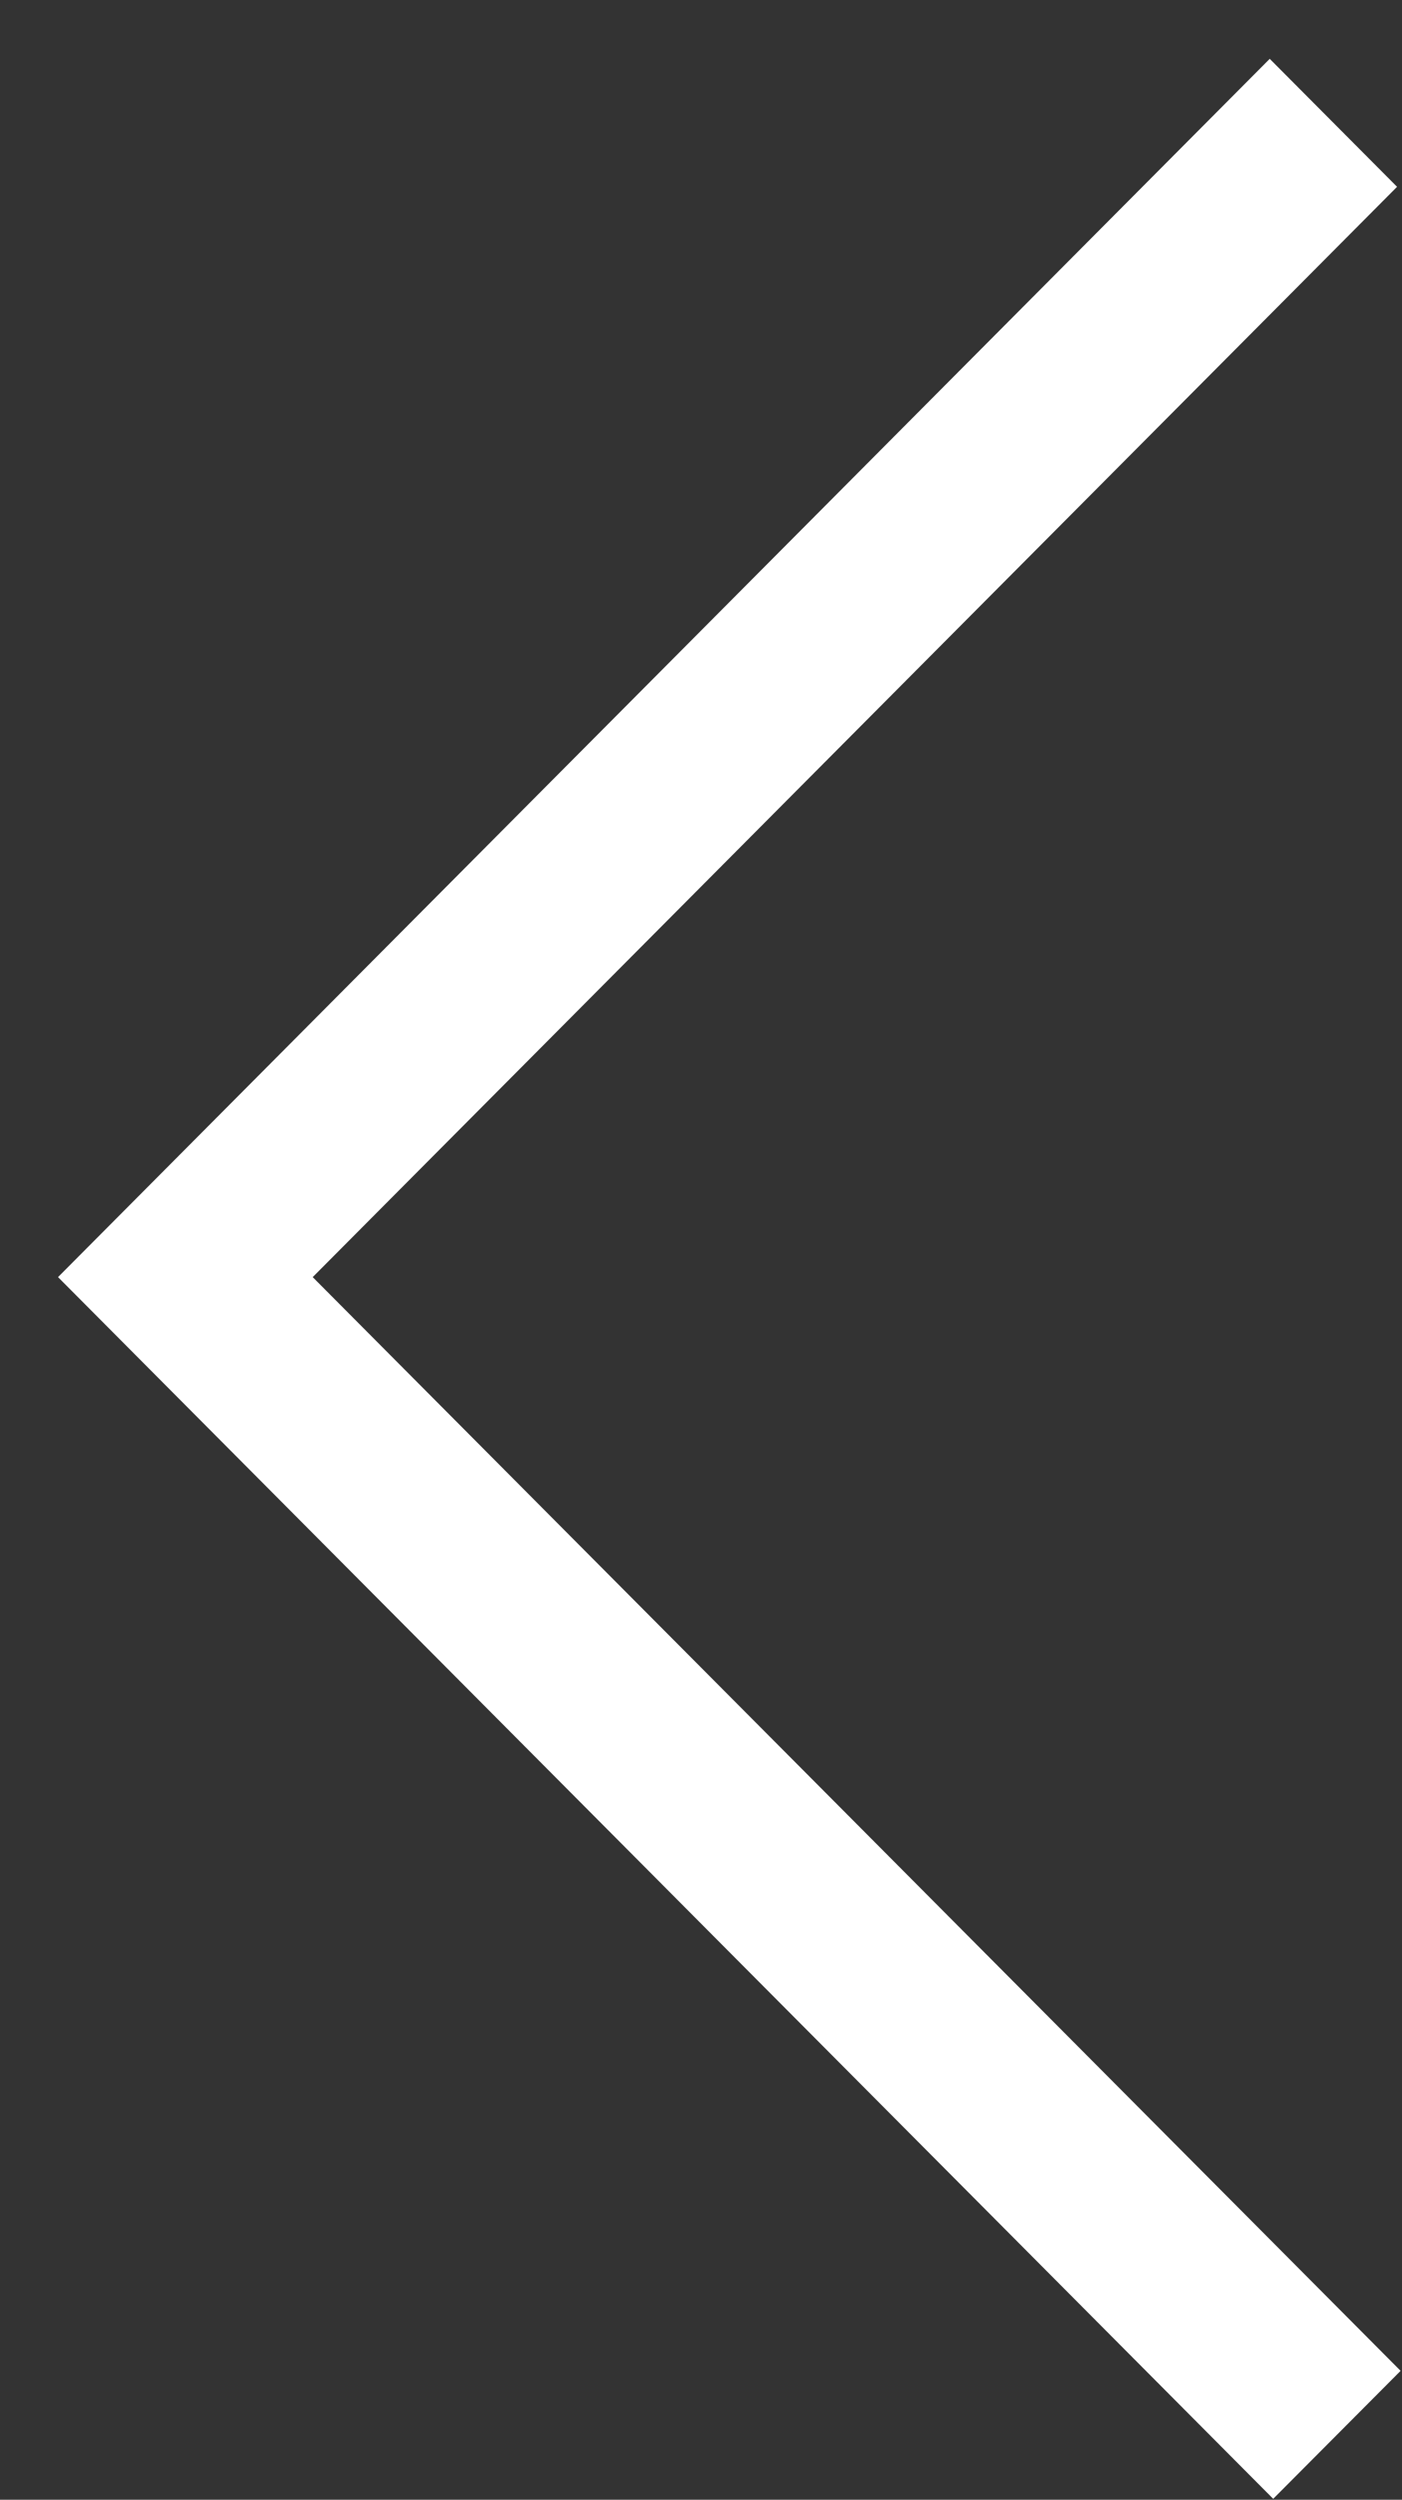 <svg width="23" height="41" fill="none" xmlns="http://www.w3.org/2000/svg"><rect width="100%" height="100%" fill="#333333" stroke="none"/><path d="M20.83.965l2.089 2.099L5.13 20.947l17.847 17.939-2.09 2.099L.952 20.947 20.83.965z" fill="#fff"/></svg>
